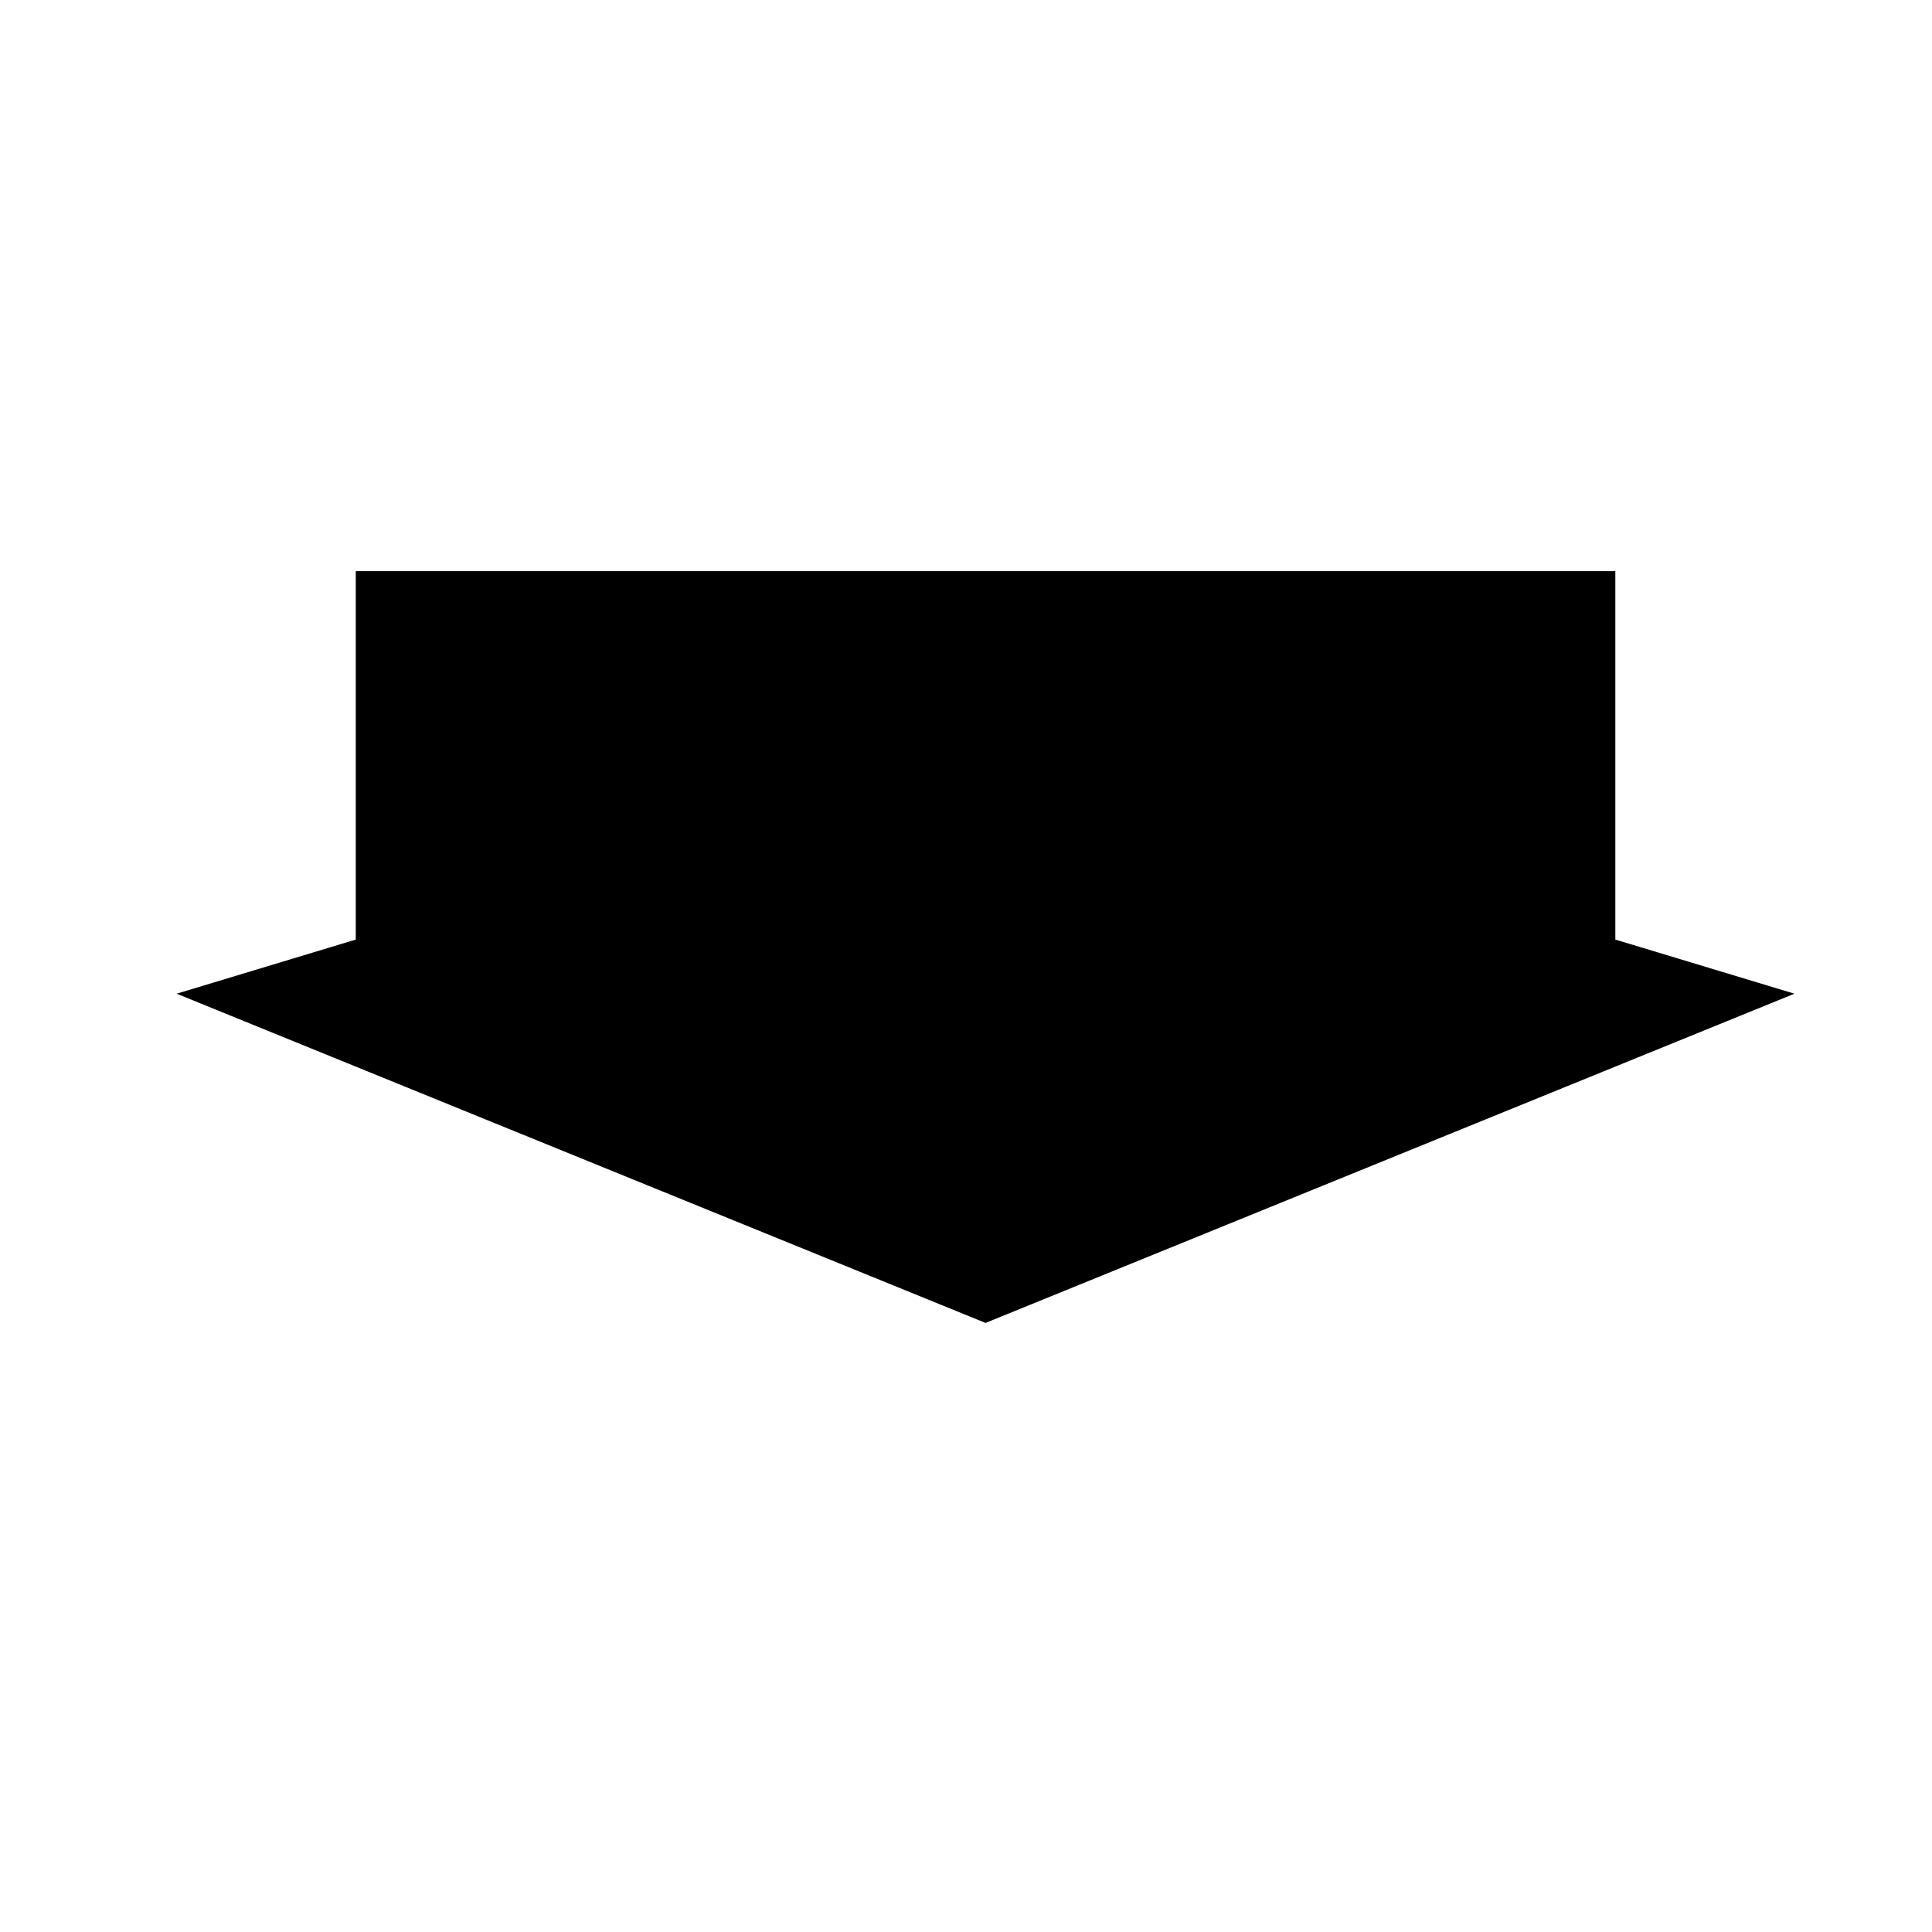 <?xml version="1.0" encoding="UTF-8" standalone="no"?>
<!-- Created with Inkscape (http://www.inkscape.org/) -->

<svg
   xmlns:dc="http://purl.org/dc/elements/1.1/"
   xmlns:cc="http://creativecommons.org/ns#"
   xmlns:rdf="http://www.w3.org/1999/02/22-rdf-syntax-ns#"
   xmlns:svg="http://www.w3.org/2000/svg"
   xmlns="http://www.w3.org/2000/svg"
   xmlns:sodipodi="http://sodipodi.sourceforge.net/DTD/sodipodi-0.dtd"
   xmlns:inkscape="http://www.inkscape.org/namespaces/inkscape"
   width="354.331"
   height="354.331"
   id="svg4610"
   version="1.1"
   inkscape:version="0.48.4 r9939"
   sodipodi:docname="sanglier.svg">
  <defs
     id="defs4612" />
  <sodipodi:namedview
     id="base"
     pagecolor="#ffffff"
     bordercolor="#666666"
     borderopacity="1.0"
     inkscape:pageopacity="0.0"
     inkscape:pageshadow="2"
     inkscape:zoom="0.52591067"
     inkscape:cx="242.39945"
     inkscape:cy="444.83973"
     inkscape:document-units="px"
     inkscape:current-layer="layer1"
     showgrid="false"
     units="cm"
     inkscape:window-width="1272"
     inkscape:window-height="724"
     inkscape:window-x="0"
     inkscape:window-y="20"
     inkscape:window-maximized="1" />
  <g
     inkscape:label="Calque 1"
     inkscape:groupmode="layer"
     id="layer1"
     transform="translate(0,-698.03)">
    <path
       d="m 329.101,880.275 -32.847,-9.926 0,-67.573 -231.008,0 0,67.573 -32.848,9.926 148.351,60.382 148.352,-60.382 z"
       style="fill:#000000;fill-opacity:1;fill-rule:nonzero;stroke:none"
       id="path11616"
       inkscape:connector-curvature="0" />
  </g>
</svg>
